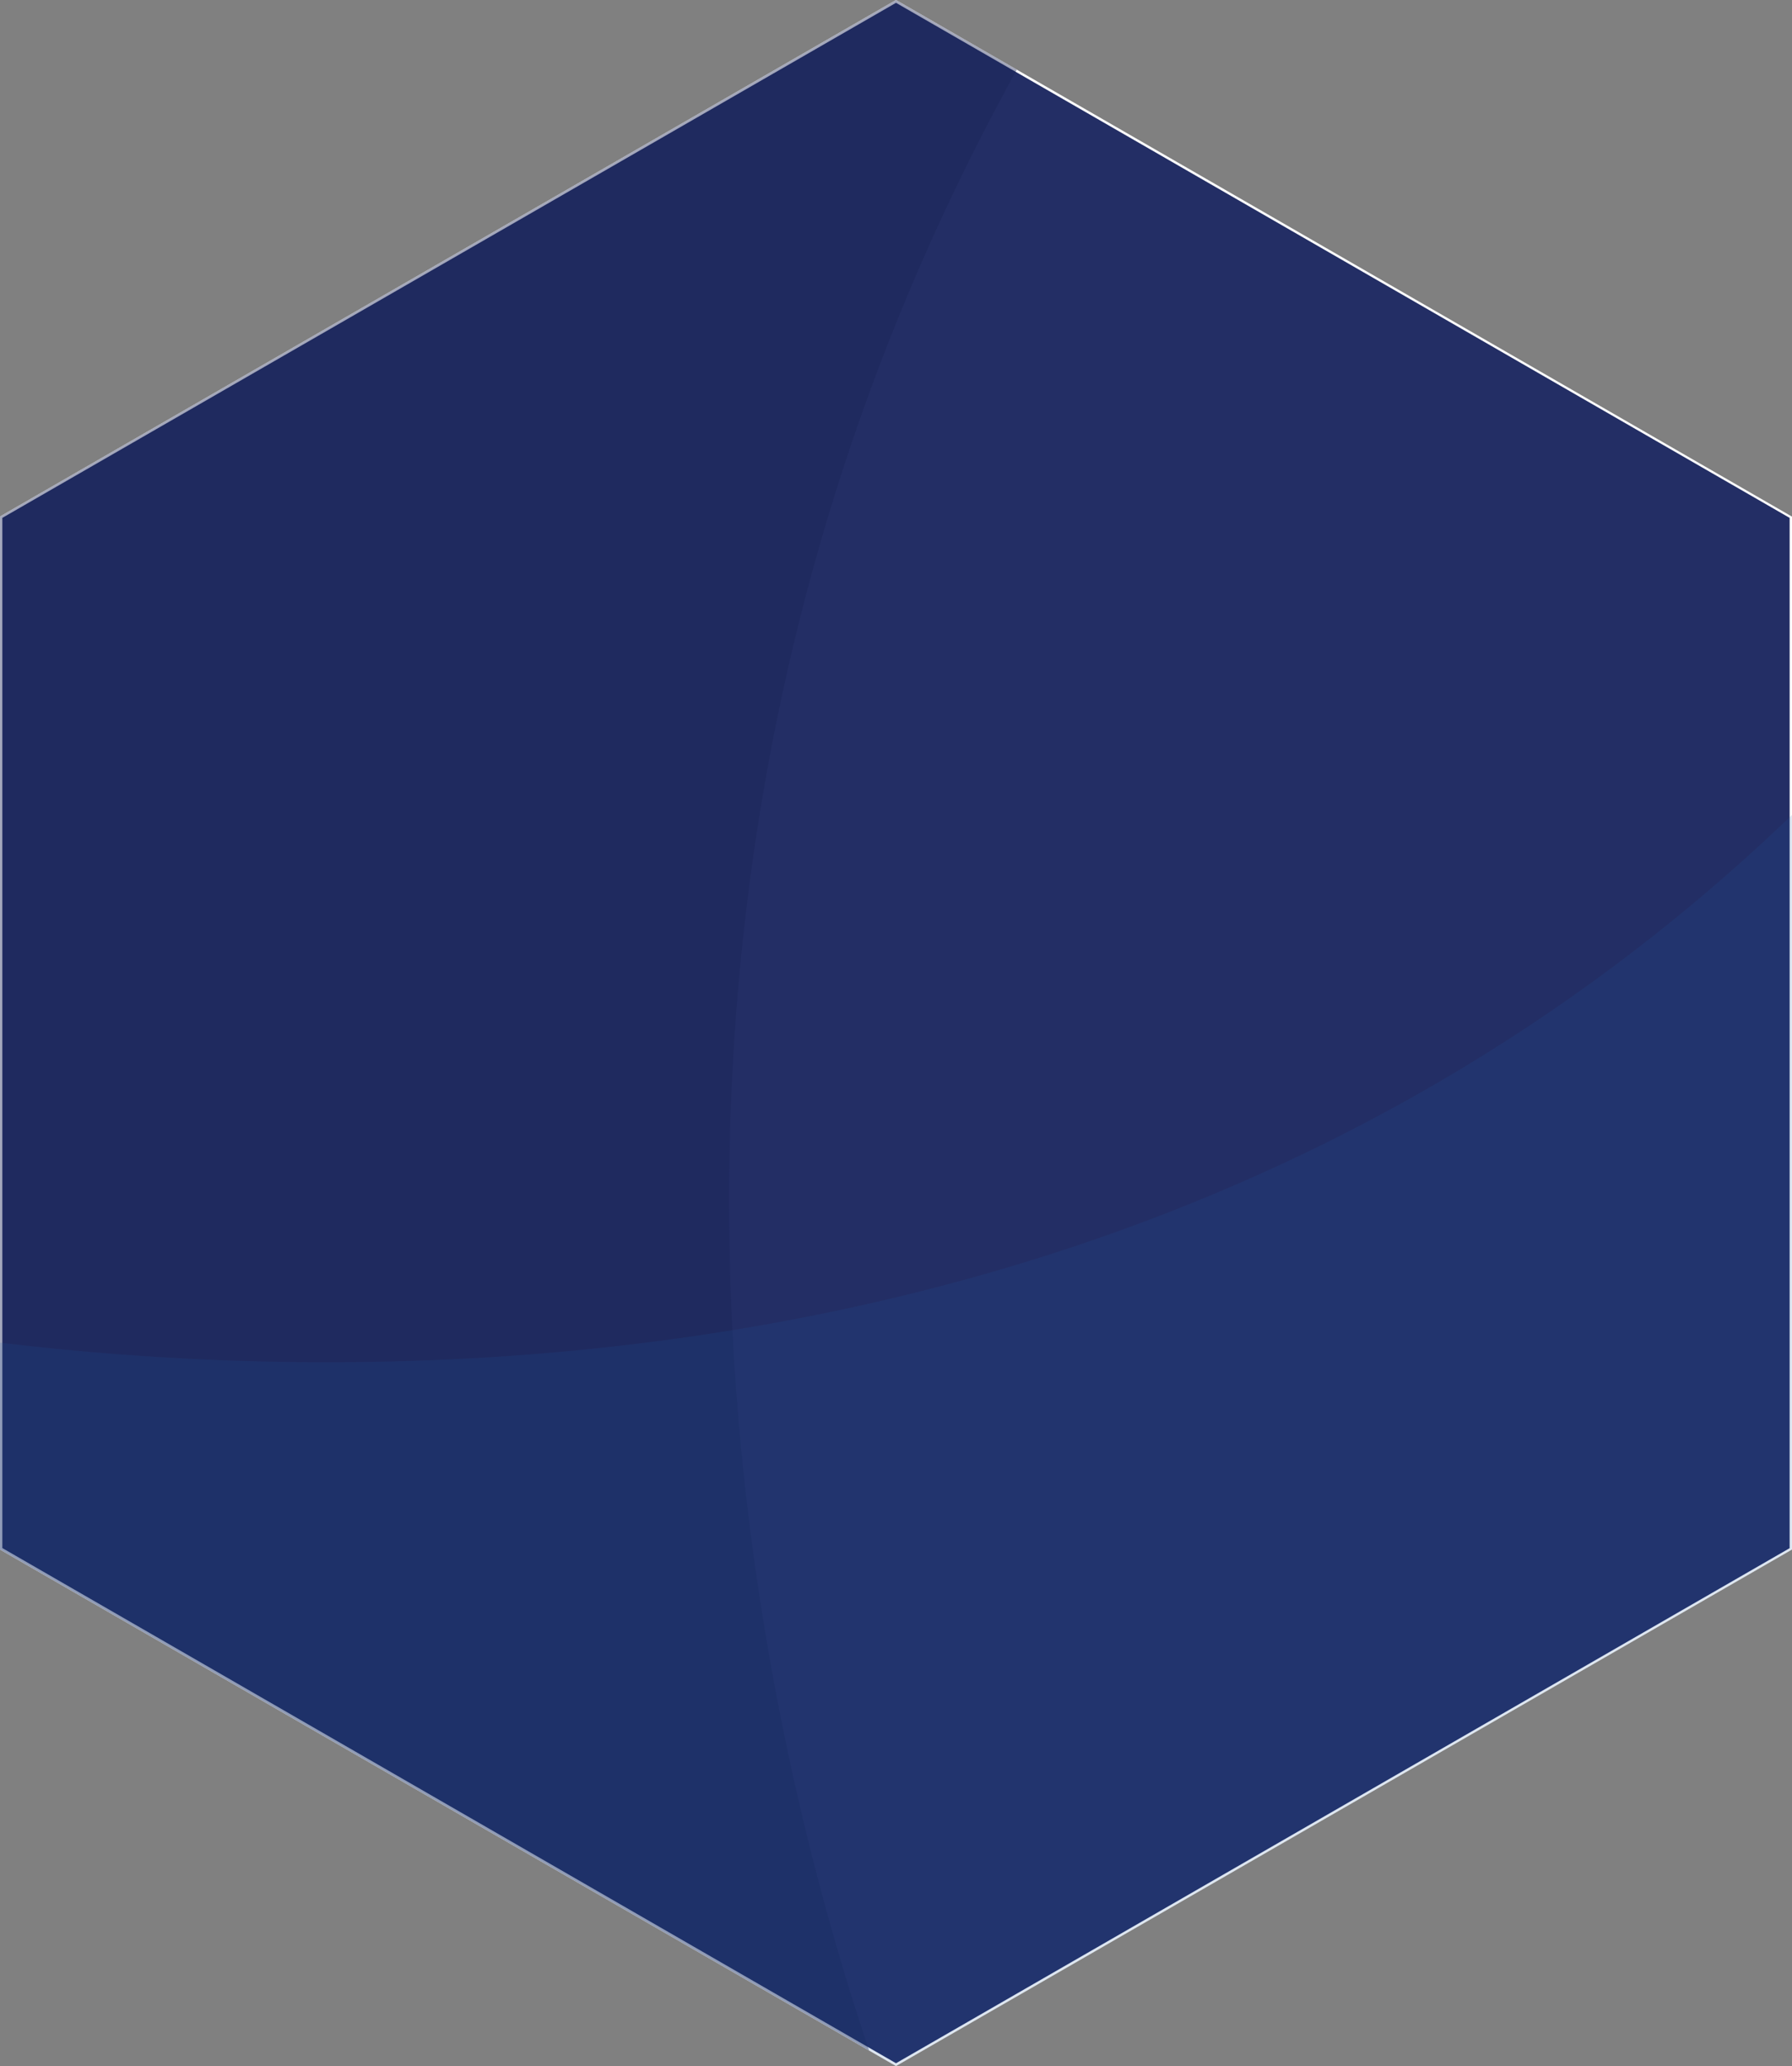 <svg xmlns="http://www.w3.org/2000/svg" xmlns:xlink="http://www.w3.org/1999/xlink" viewBox="0 0 635.18 732"><rect x="0" y="0" width="635.18" height="732" fill="#808080" stroke="none"/><defs><clipPath id="a"><polygon points="635.18 549 317.59 732 0 549 0 183 317.59 0 635.18 183 635.18 549" fill="none"/></clipPath></defs><title>hero_background</title><path d="M.42,548.76V183.24L317.59.48,634.76,183.24V548.76L317.59,731.52Z" fill="#232e65"/><path d="M634.34,183.48,317.59,1,.83,183.48v365L317.59,731,634.34,548.52v-365m.84-.48V549L317.59,732,0,549V183L317.59,0Z" fill="#fff"/><g clip-path="url(#a)"><g opacity="0.4"><path d="M333.3,791.1S140.51,393.1,373.65,1.62,333.3-49.77,333.3-49.77L-116,14.1l22.89,598Z" fill="#192355"/></g></g><g clip-path="url(#a)"><g opacity="0.15"><path d="M-95.39,458.64S368.2,585.73,667.92,255s46.72,372.93,46.72,372.93L42.16,845.32Z" fill="#1e5aa0"/></g></g></svg>